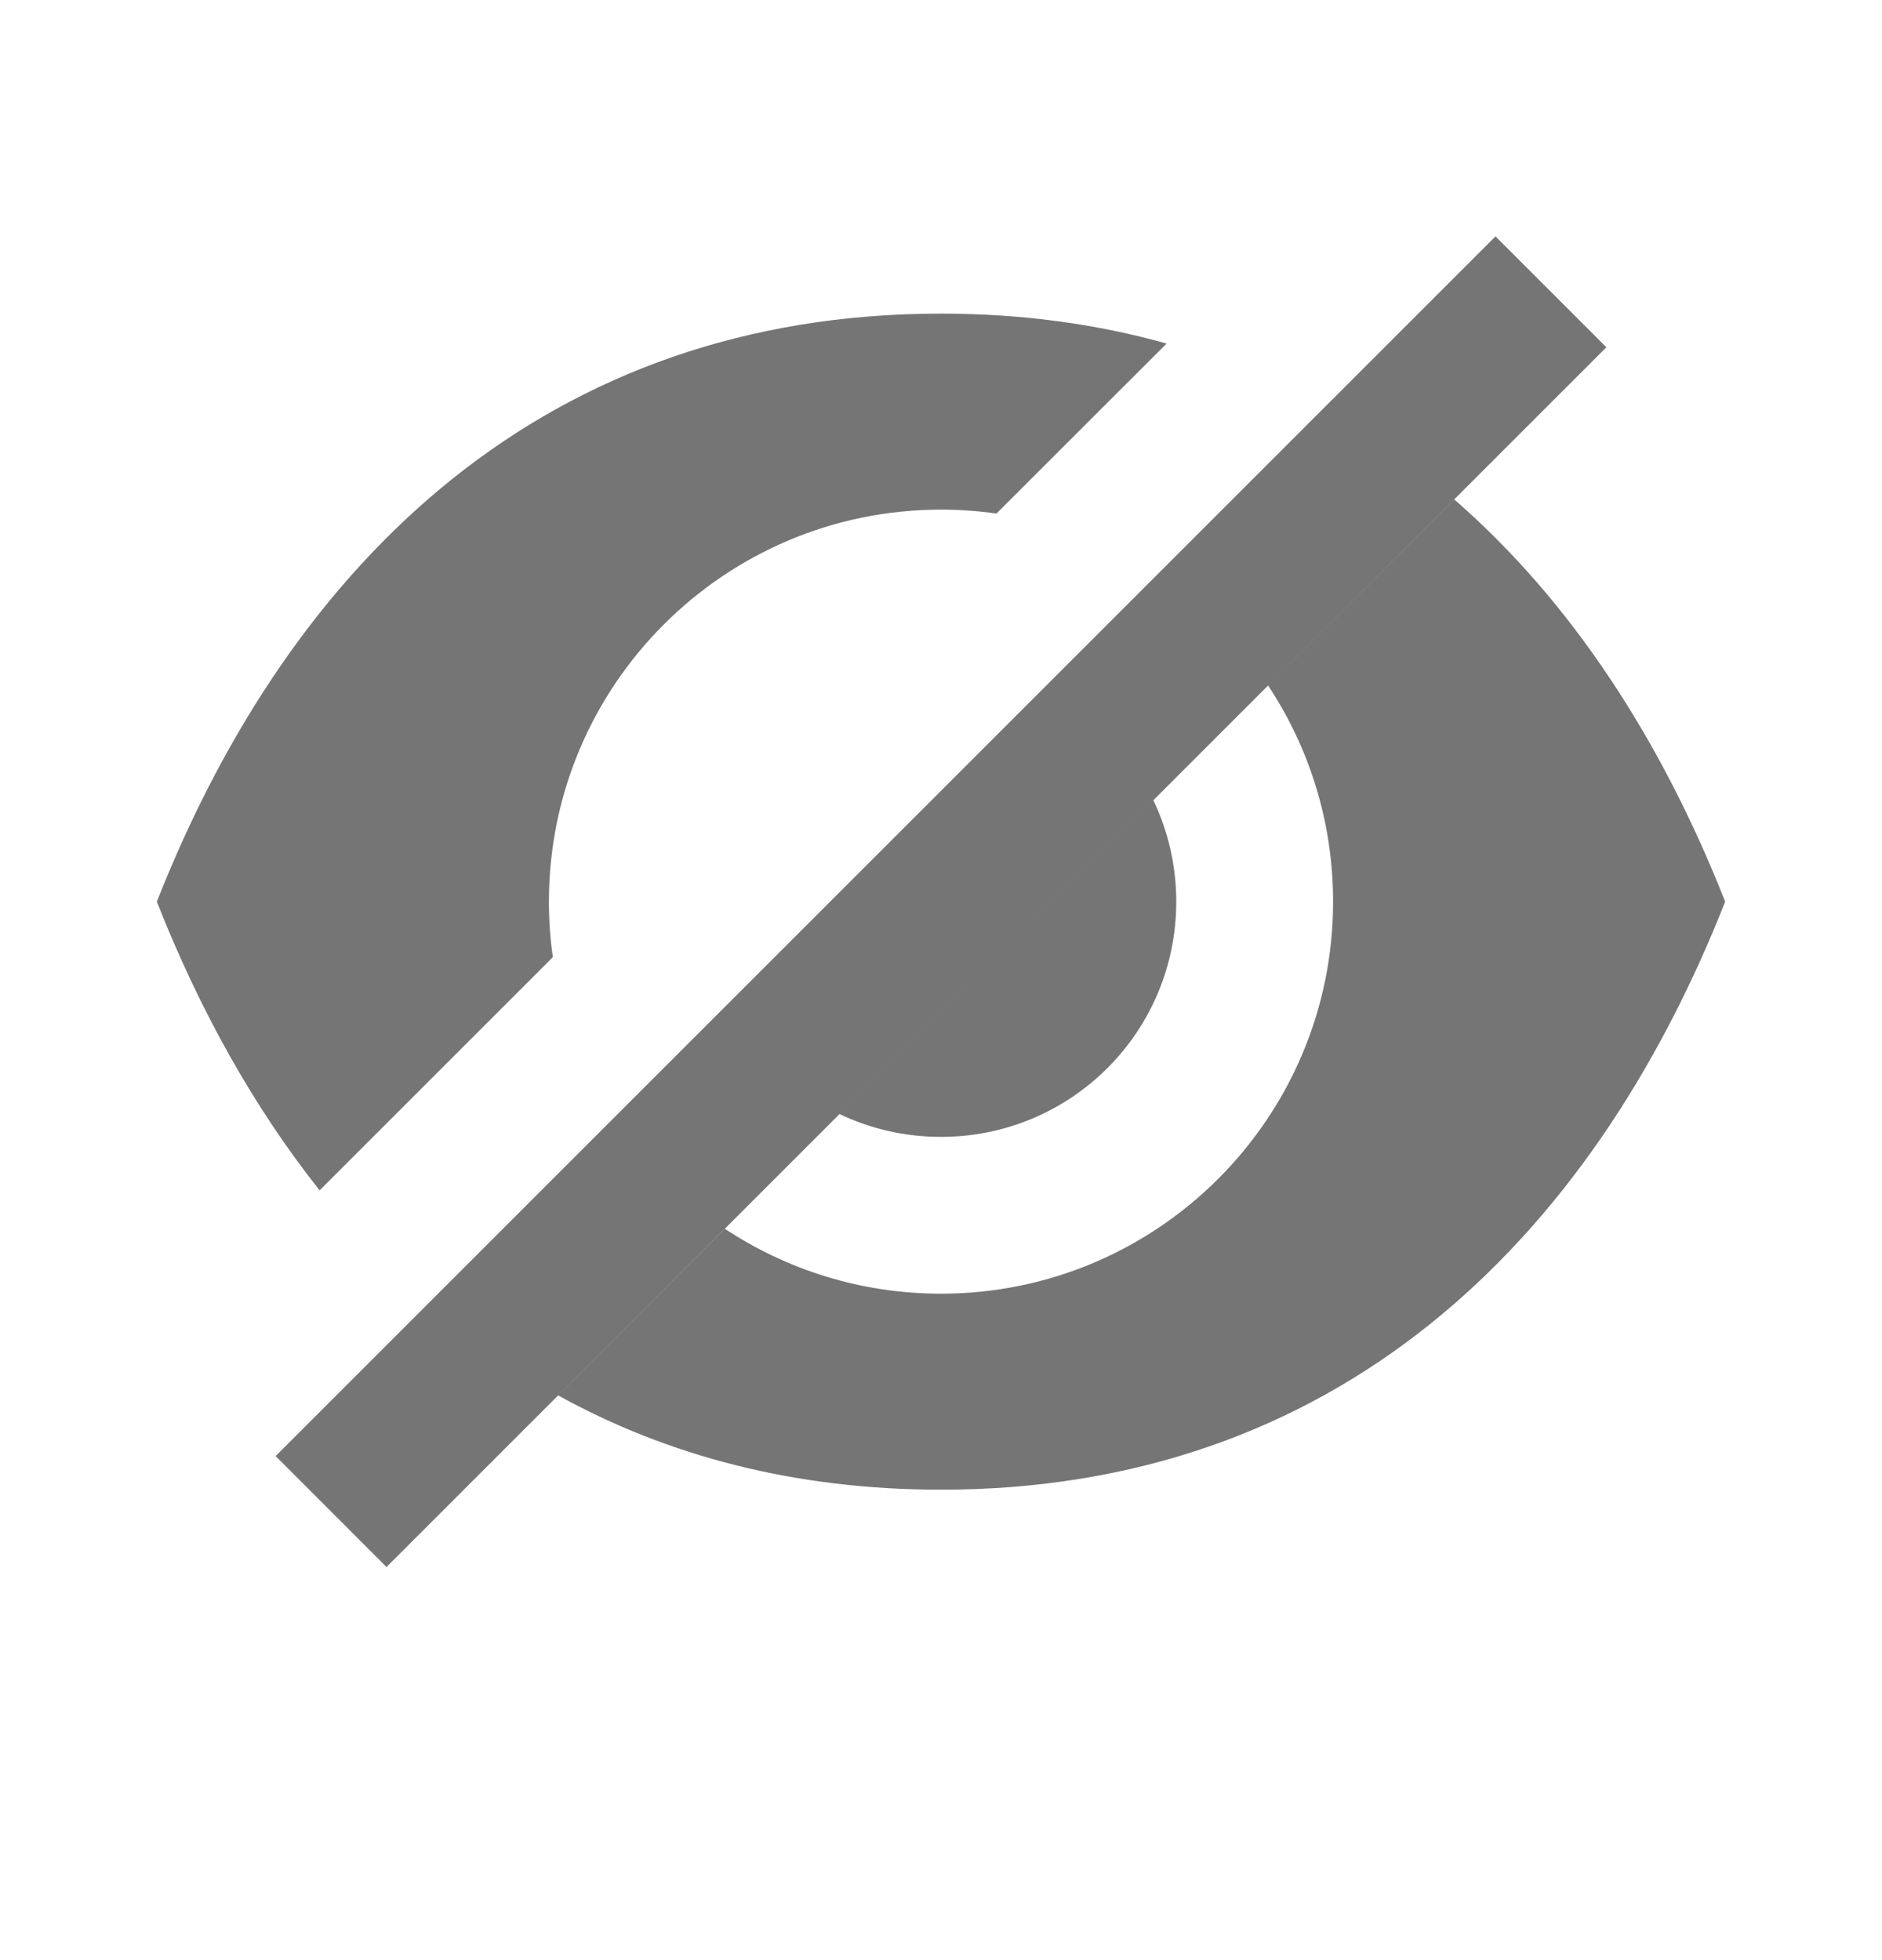 <?xml version="1.0" encoding="UTF-8"?>
<svg width="24px" height="25px" viewBox="0 0 24 25" version="1.1" xmlns="http://www.w3.org/2000/svg" xmlns:xlink="http://www.w3.org/1999/xlink">
    <!-- Generator: Sketch 59.1 (86144) - https://sketch.com -->
    <title>ic-eye-invisible</title>
    <desc>Created with Sketch.</desc>
    <g id="Icon-Set" stroke="none" stroke-width="1" fill="none" fill-rule="evenodd">
        <g id="WhaTap_Icon_Set" transform="translate(-260, -2551)" fill="#757575">
            <g id="application-icons" transform="translate(40, 2346)">
                <g id="ic-eye-invisible" transform="translate(220, 205.015)">
                    <g transform="translate(2, 3)" id="Combined-Shape">
                        <path d="M16.544,3.354 C18.046,4.66 19.191,6.433 20,8.485 C18.27,12.875 15,15.985 10,15.985 C8.135,15.985 6.511,15.553 5.117,14.782 L7.242,12.656 C8.033,13.18 8.981,13.485 10,13.485 C12.76,13.485 15,11.245 15,8.485 C15,7.467 14.695,6.519 14.171,5.728 Z M10,0.985 C11.032,0.985 11.991,1.118 12.877,1.367 L10.707,3.535 C10.476,3.502 10.24,3.485 10,3.485 C7.24,3.485 5,5.725 5,8.485 C5,8.725 5.017,8.962 5.05,9.193 L2.076,12.167 C1.23,11.101 0.54,9.856 -2.82829316e-14,8.485 C1.73,4.095 5,0.985 10,0.985 Z M12.708,7.191 C12.895,7.583 13,8.022 13,8.485 C13,10.145 11.66,11.485 10,11.485 C9.536,11.485 9.098,11.381 8.706,11.194 Z M7.82,6.422 L7.878,6.363 C7.858,6.382 7.839,6.402 7.82,6.422 Z M17.071,1.50990331e-14 L18.485,1.414 L2.929,16.971 L1.515,15.556 L17.071,1.50990331e-14 Z"></path>
                    </g>
                </g>
            </g>
        </g>
    </g>
</svg>